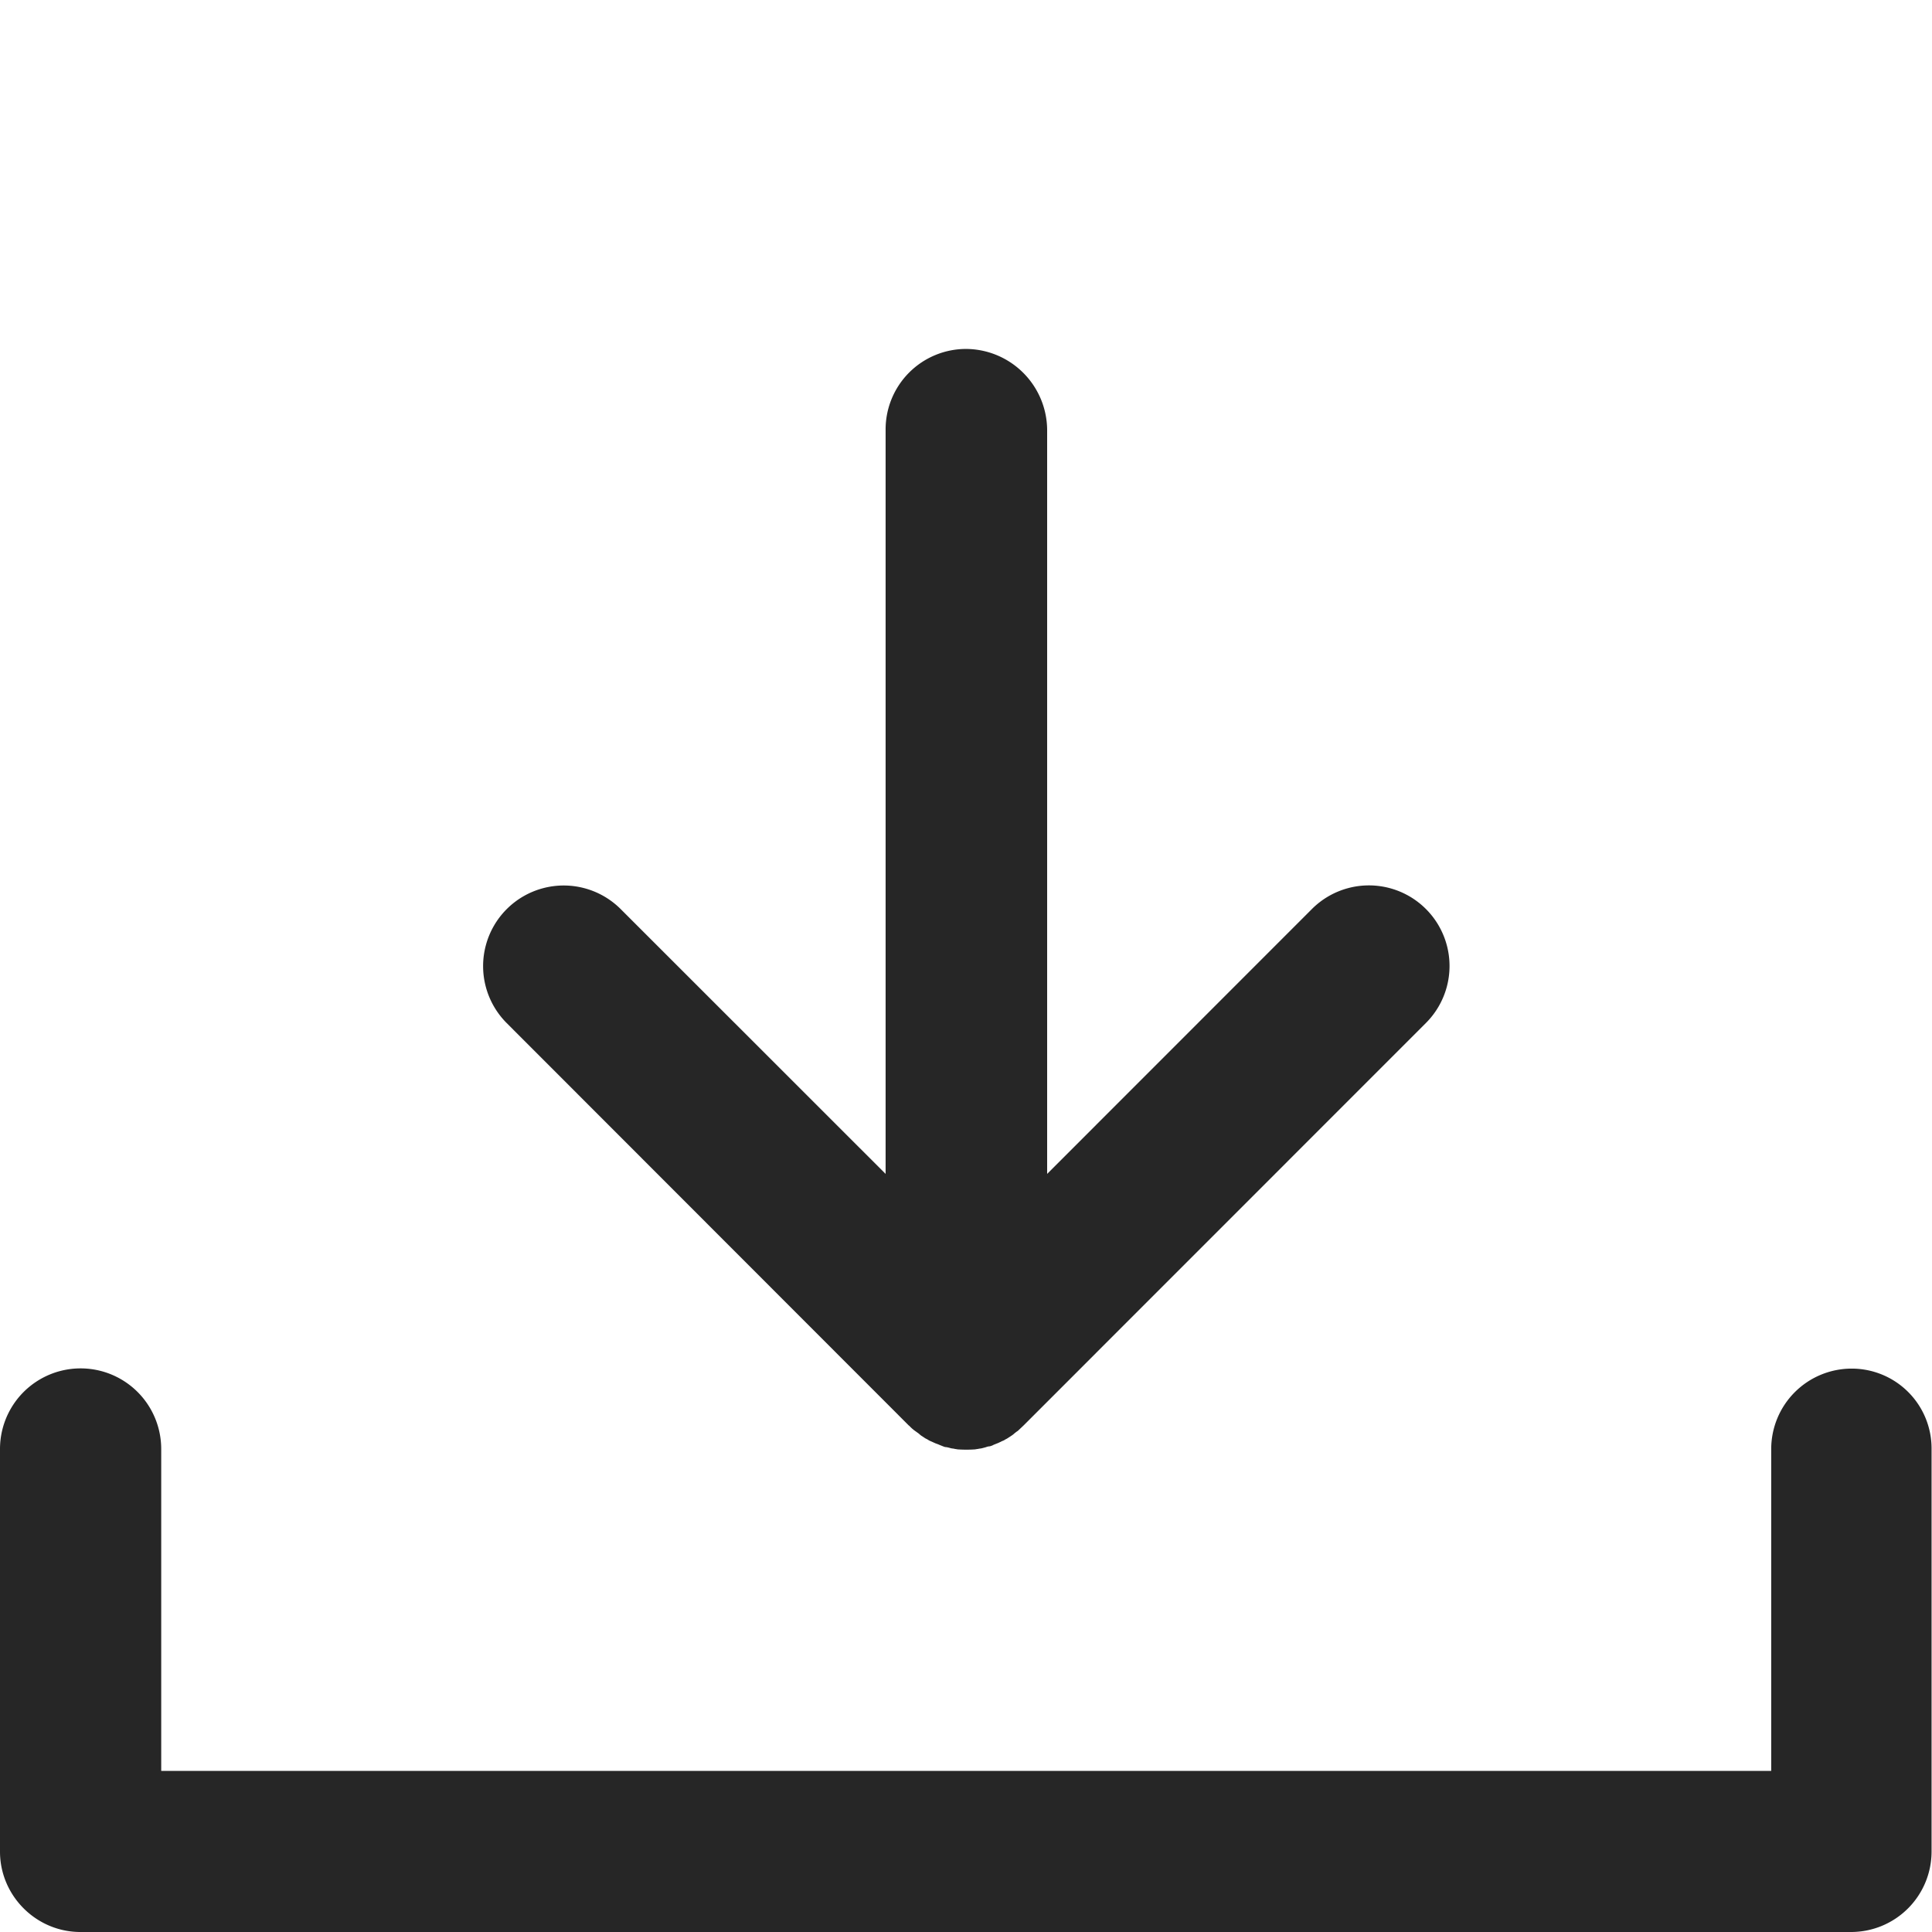 <svg width="18" height="18" fill="none" xmlns="http://www.w3.org/2000/svg"><path d="M8.47 13.282a.338.338 0 00.056.05l.028.02c.01.007.02.018.031.025l.032.021c.01.007.021.01.032.018.01.007.02.01.035.017l.031.014c.01.004.021.007.036.014l.035.014c.01.004.02.008.035.008l.039.01c.014.003.028.003.038.007.01 0 .021.004.032.004.05.003.098.003.147 0 .011 0 .022-.004.032-.004.014-.004.028-.004.039-.007l.038-.01a.102.102 0 01.036-.008c.01-.003.024-.007.035-.014l.035-.014c.01-.003.021-.01.032-.014.01-.007.024-.01.035-.017.01-.007.02-.01.031-.018l.032-.021a.194.194 0 00.032-.025c.01-.007.017-.014.028-.02l.053-.05 3.75-3.751a.75.75 0 10-1.062-1.062l-2.467 2.468V4A.76.76 0 009 3.251a.75.75 0 00-.749.75v6.936L5.783 8.47a.75.75 0 10-1.062 1.062l3.748 3.751z" fill="#262626"/><path d="M17.251 12.751a.75.75 0 00-.749.749v2.999h-15V13.5A.75.75 0 000 13.5v3.751c0 .412.338.749.749.749h16.499a.75.75 0 00.748-.749V13.5a.744.744 0 00-.745-.749z" fill="#262626"/></svg>